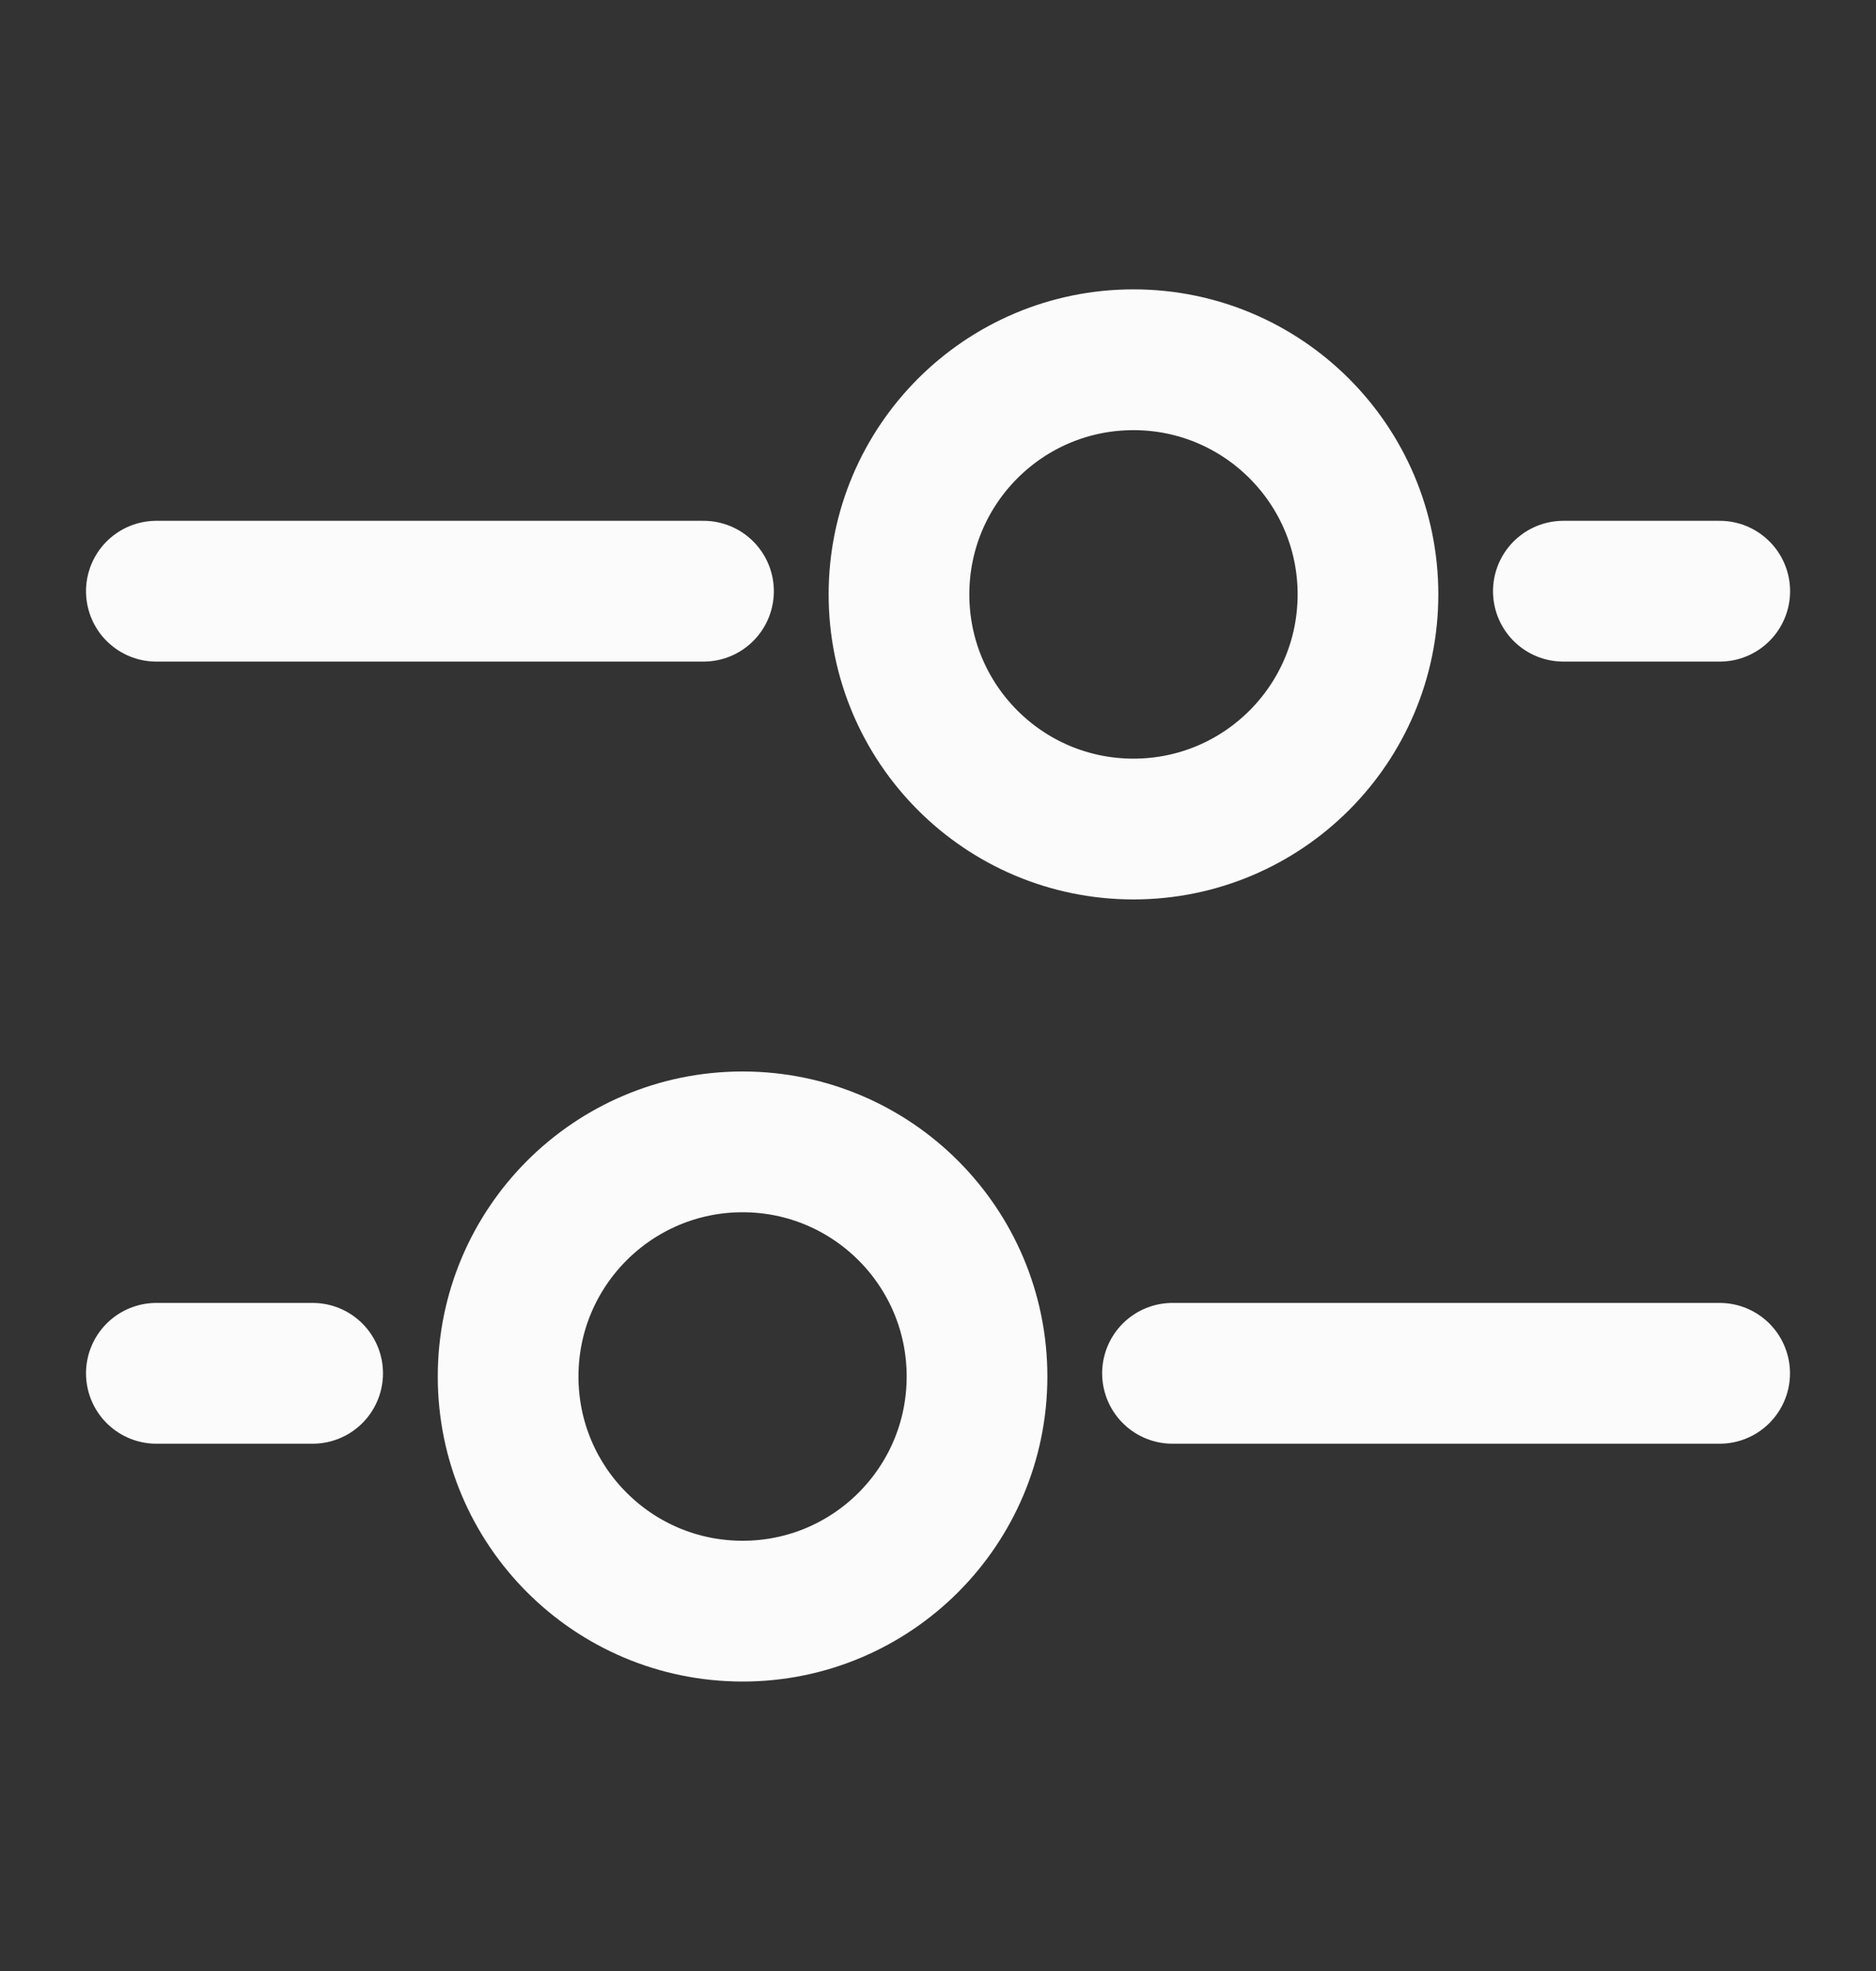 <svg width="20" height="21" viewBox="0 0 20 21" fill="none" xmlns="http://www.w3.org/2000/svg">
<rect x="0" y="0" width="20" height="21" fill="#333333" stroke="none"/>
<path d="M7.917 12.166C9.297 12.166 10.416 13.286 10.416 14.666C10.416 16.047 9.297 17.166 7.917 17.166C6.536 17.166 5.417 16.047 5.417 14.666C5.417 13.286 6.536 12.166 7.917 12.166Z" stroke="#FBFBFB" stroke-width="1.5"/>
<path d="M12.084 3.833C10.703 3.833 9.584 4.953 9.584 6.333C9.584 7.714 10.703 8.833 12.084 8.833C13.464 8.833 14.584 7.714 14.584 6.333C14.584 4.953 13.464 3.833 12.084 3.833Z" stroke="#FBFBFB" stroke-width="1.5"/>
<path d="M12.5 14.632L18.333 14.632" stroke="#FBFBFB" stroke-width="1.5" stroke-linecap="round"/>
<path d="M7.5 6.299L1.667 6.299" stroke="#FBFBFB" stroke-width="1.5" stroke-linecap="round"/>
<path d="M1.667 14.632L3.333 14.632" stroke="#FBFBFB" stroke-width="1.5" stroke-linecap="round"/>
<path d="M18.334 6.299L16.667 6.299" stroke="#FBFBFB" stroke-width="1.5" stroke-linecap="round"/>
</svg>
